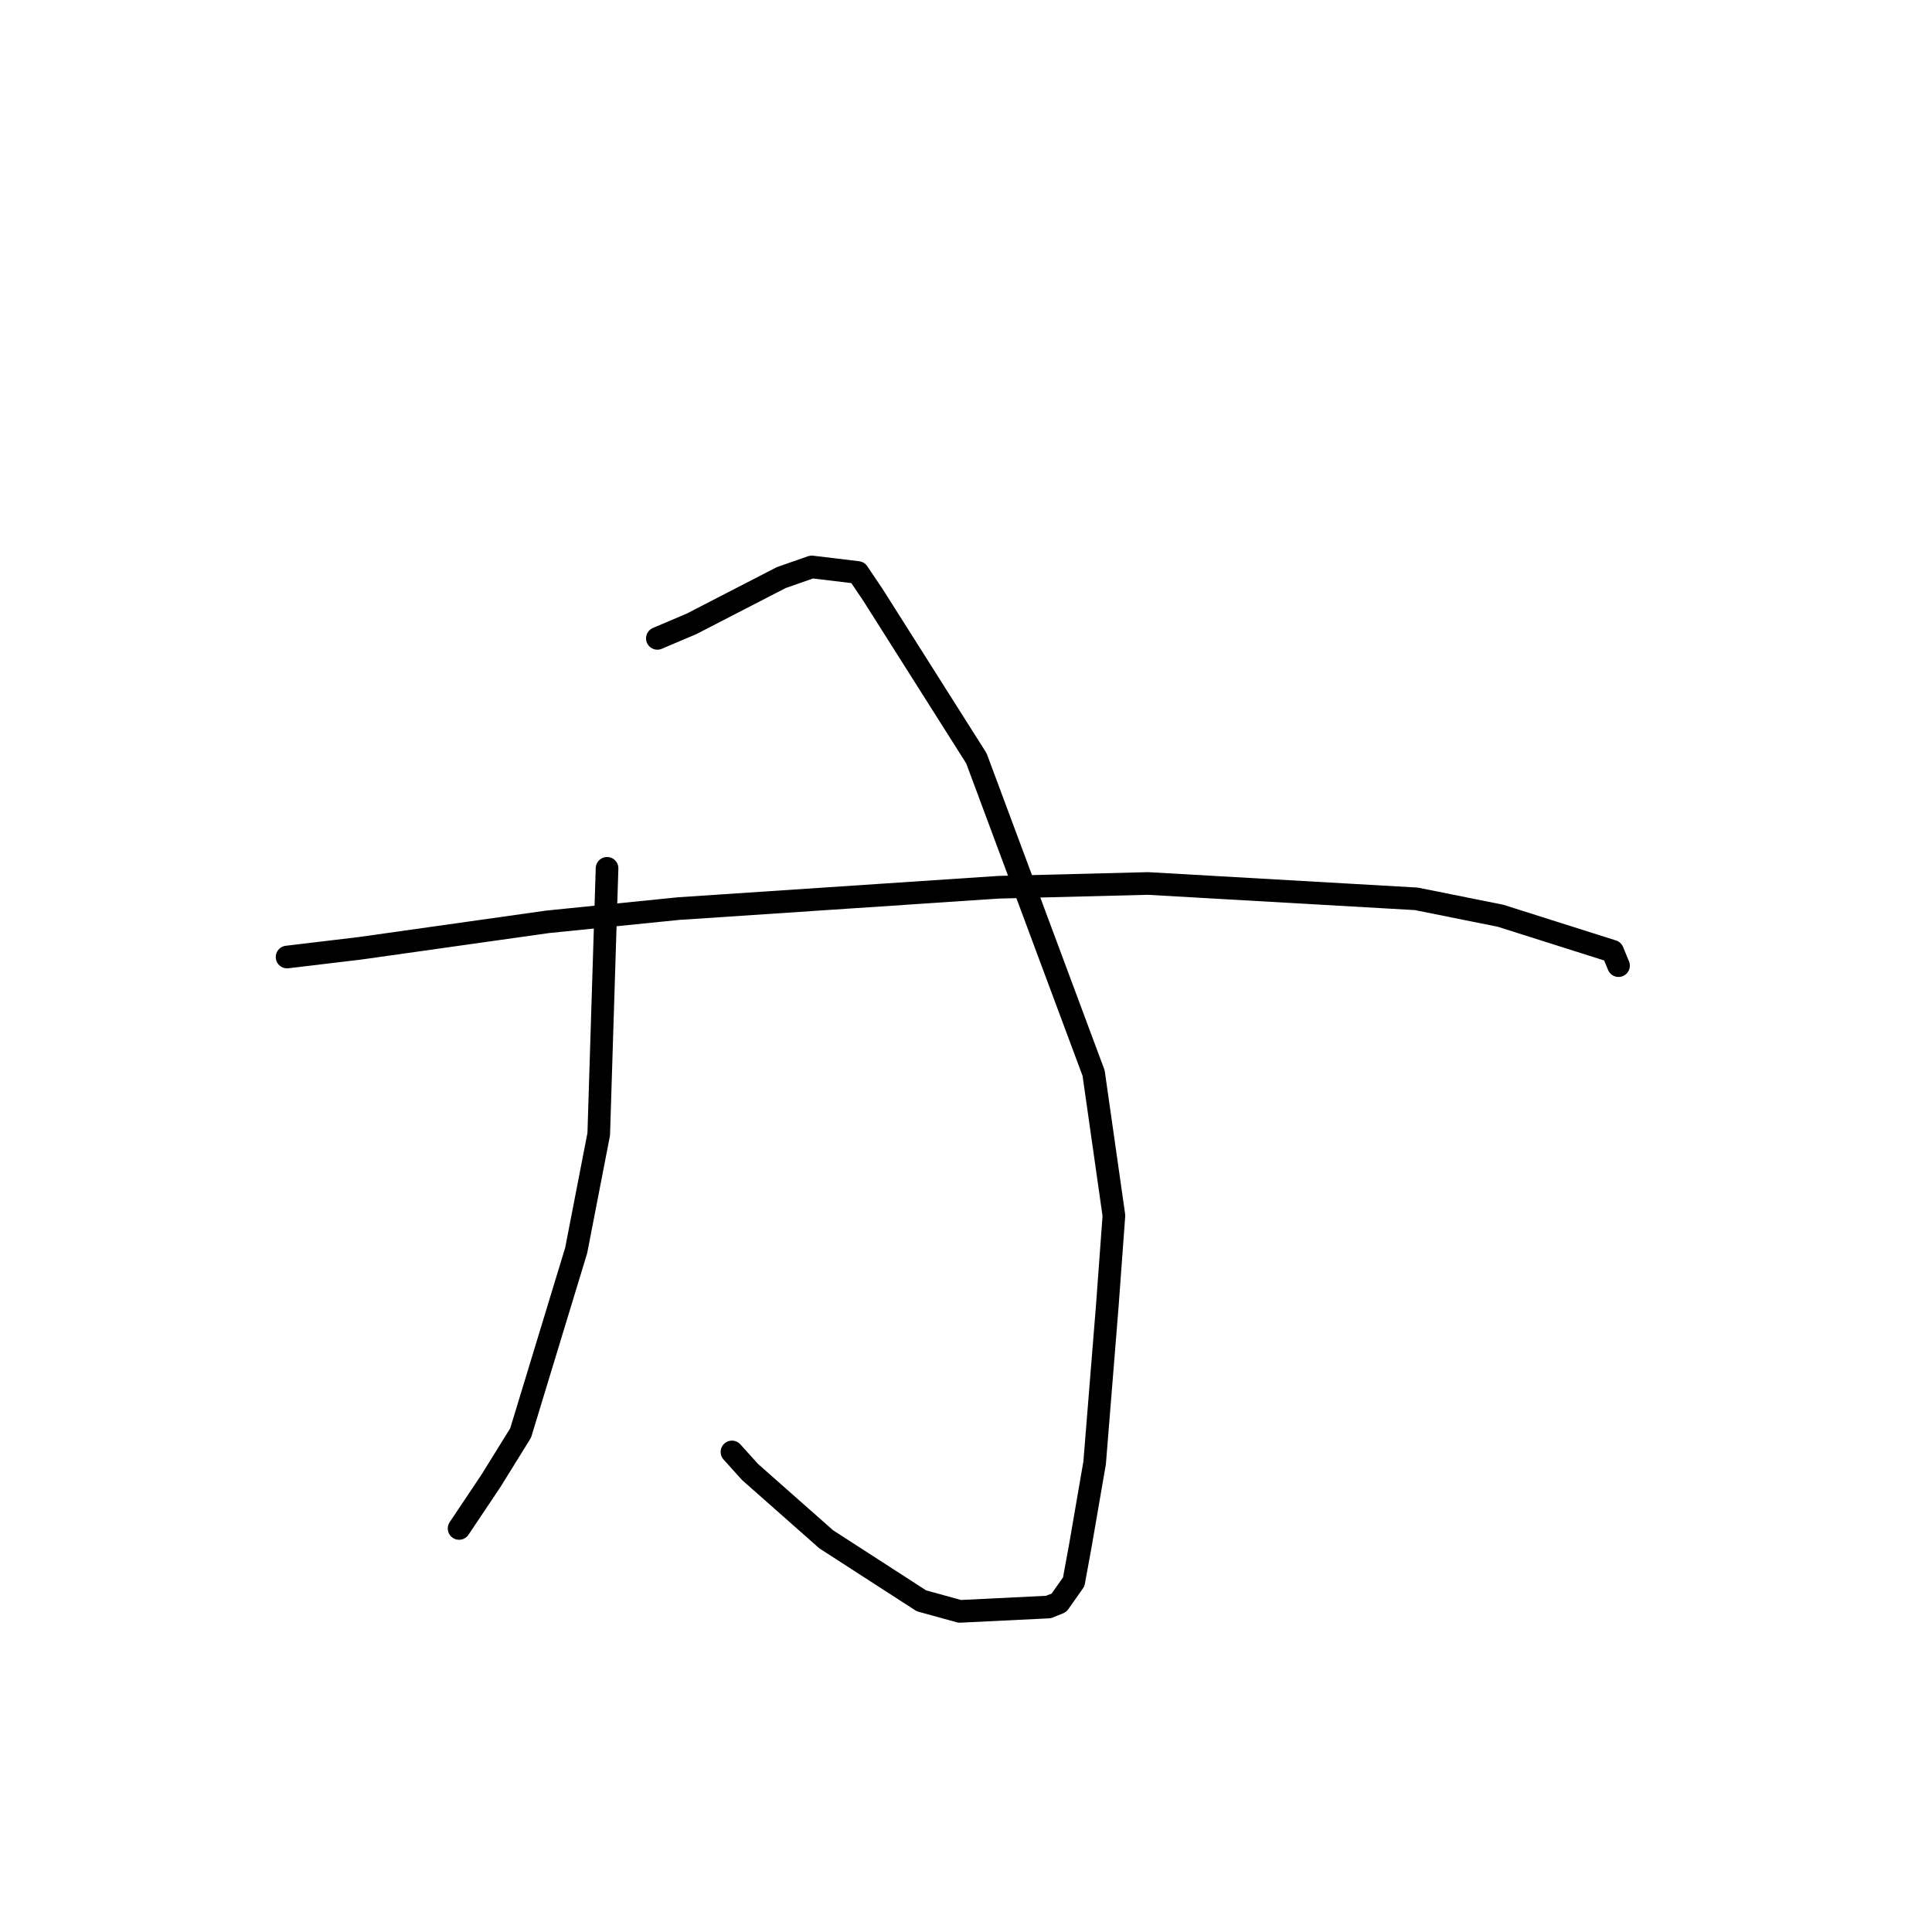 <?xml version="1.0" standalone="no"?>
    <svg width="256" height="256" xmlns="http://www.w3.org/2000/svg" version="1.1">
    <polyline stroke="black" stroke-width="3" stroke-linecap="round" fill="transparent" stroke-linejoin="round" points="80.438 115.056 79.336 150.284 76.346 165.692 68.987 189.872 65.066 196.2 61.216 201.952 60.831 202.527 " />
        <polyline stroke="black" stroke-width="3" stroke-linecap="round" fill="transparent" stroke-linejoin="round" points="87.104 84.587 91.648 82.657 96.071 80.374 103.523 76.533 107.557 75.122 113.668 75.857 115.697 78.87 129.378 100.483 144.91 142.193 147.6 161.074 146.714 173.139 145.045 193.831 143.159 204.764 142.273 209.605 140.324 212.371 138.929 212.94 127.169 213.515 122.094 212.115 109.48 203.968 99.384 195.047 96.989 192.389 " />
        <polyline stroke="black" stroke-width="3" stroke-linecap="round" fill="transparent" stroke-linejoin="round" points="38.038 126.811 47.693 125.657 72.579 122.144 89.936 120.392 132.318 117.566 152.114 117.065 187.662 119.1 198.83 121.342 213.676 126.046 214.393 127.778 214.464 127.951 " />
        </svg>